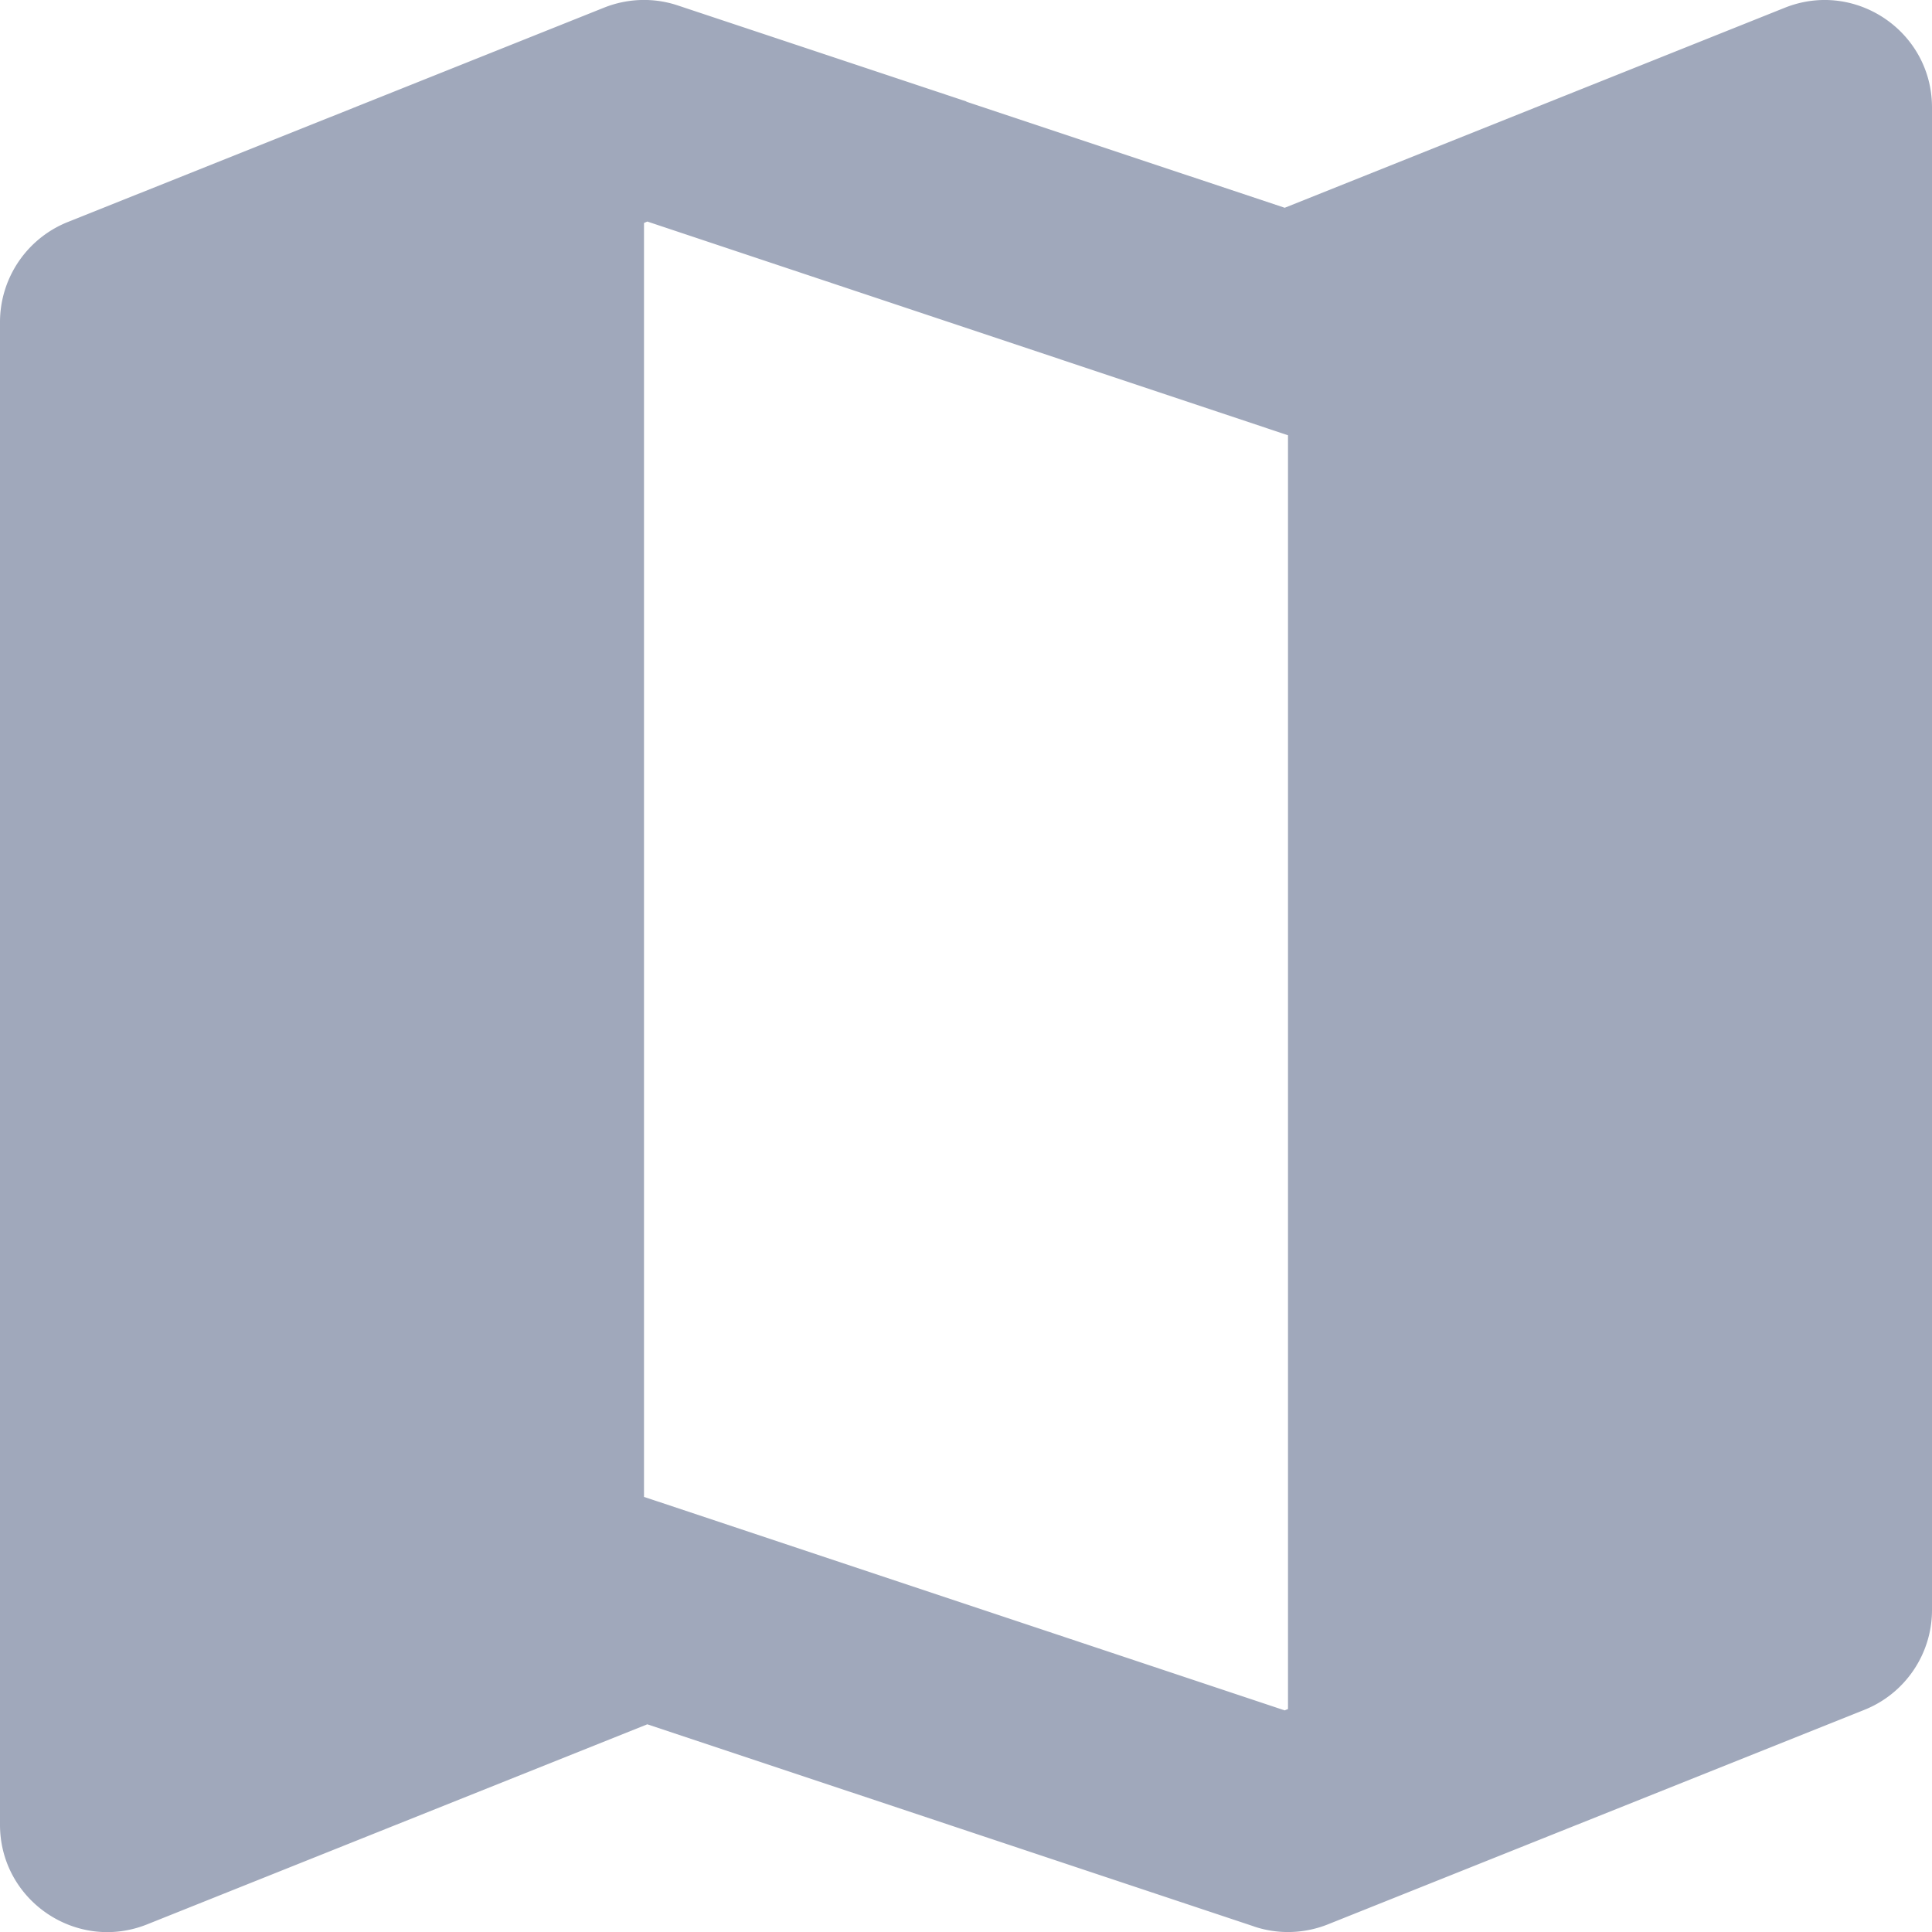 <svg xmlns="http://www.w3.org/2000/svg" width="24" height="24"><path fill="#a0a8bb" d="M22.172.096l-6.213 2.485-3.955-1.318V1.26L8.421.068c-.298-.1-.624-.09-.917.027L.837 2.76A1.34 1.34 0 000 4v18.667c0 .942.952 1.588 1.828 1.238l6.213-2.485 7.534 2.51.004.002c.298.1.624.09.917-.027l6.667-2.666c.505-.203.837-.694.837-1.239V1.335c0-.943-.952-1.588-1.828-1.239zM8 18.595V2.77l.041-.018L16 5.407V21.23l-.041.017L8 18.595z"/></svg>